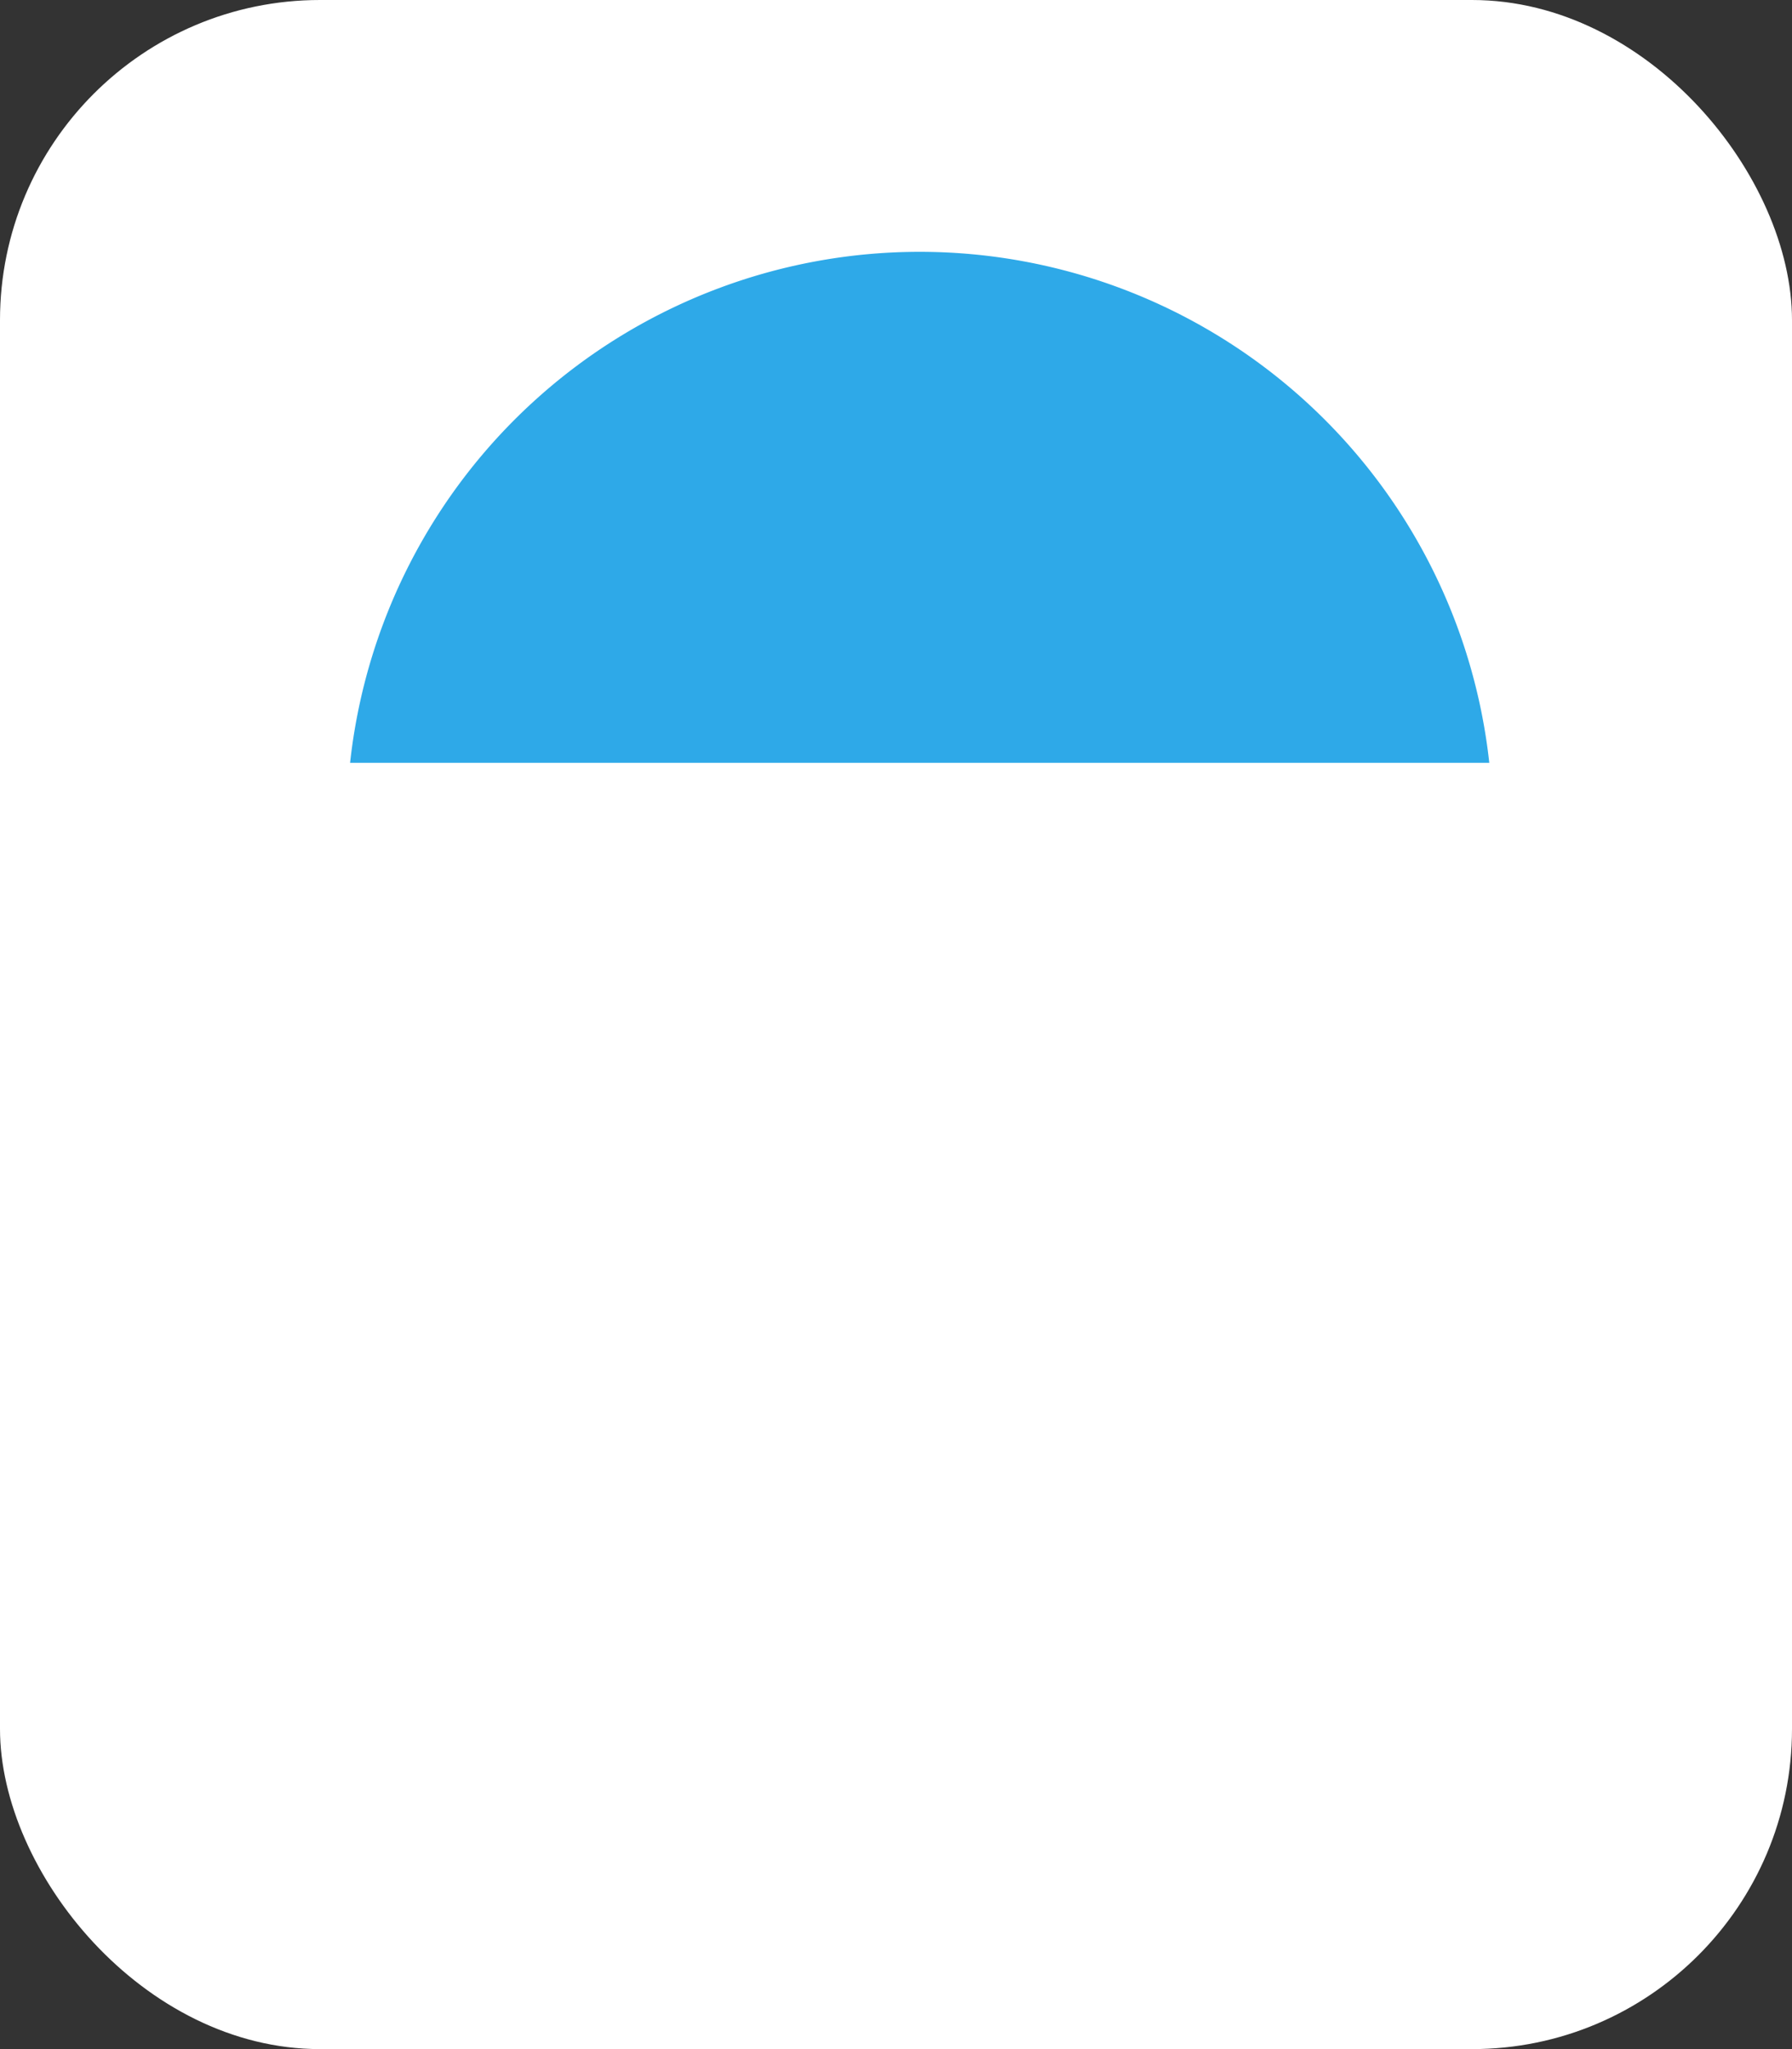 <svg xmlns="http://www.w3.org/2000/svg" width="28" height="32">
    <rect width="100%" height="100%" fill="#333333" stroke="none"/>
    <g transform="translate(-267.498 -331.024)">
      <rect width="28" height="32" rx="5" transform="translate(267.498 331.024)" fill="#fff"/>
      <path d="M290.768 342.937h-17.8a8.953 8.953 0 0117.8 0z" fill="#2ea9e8"/>
    </g>
  </svg>